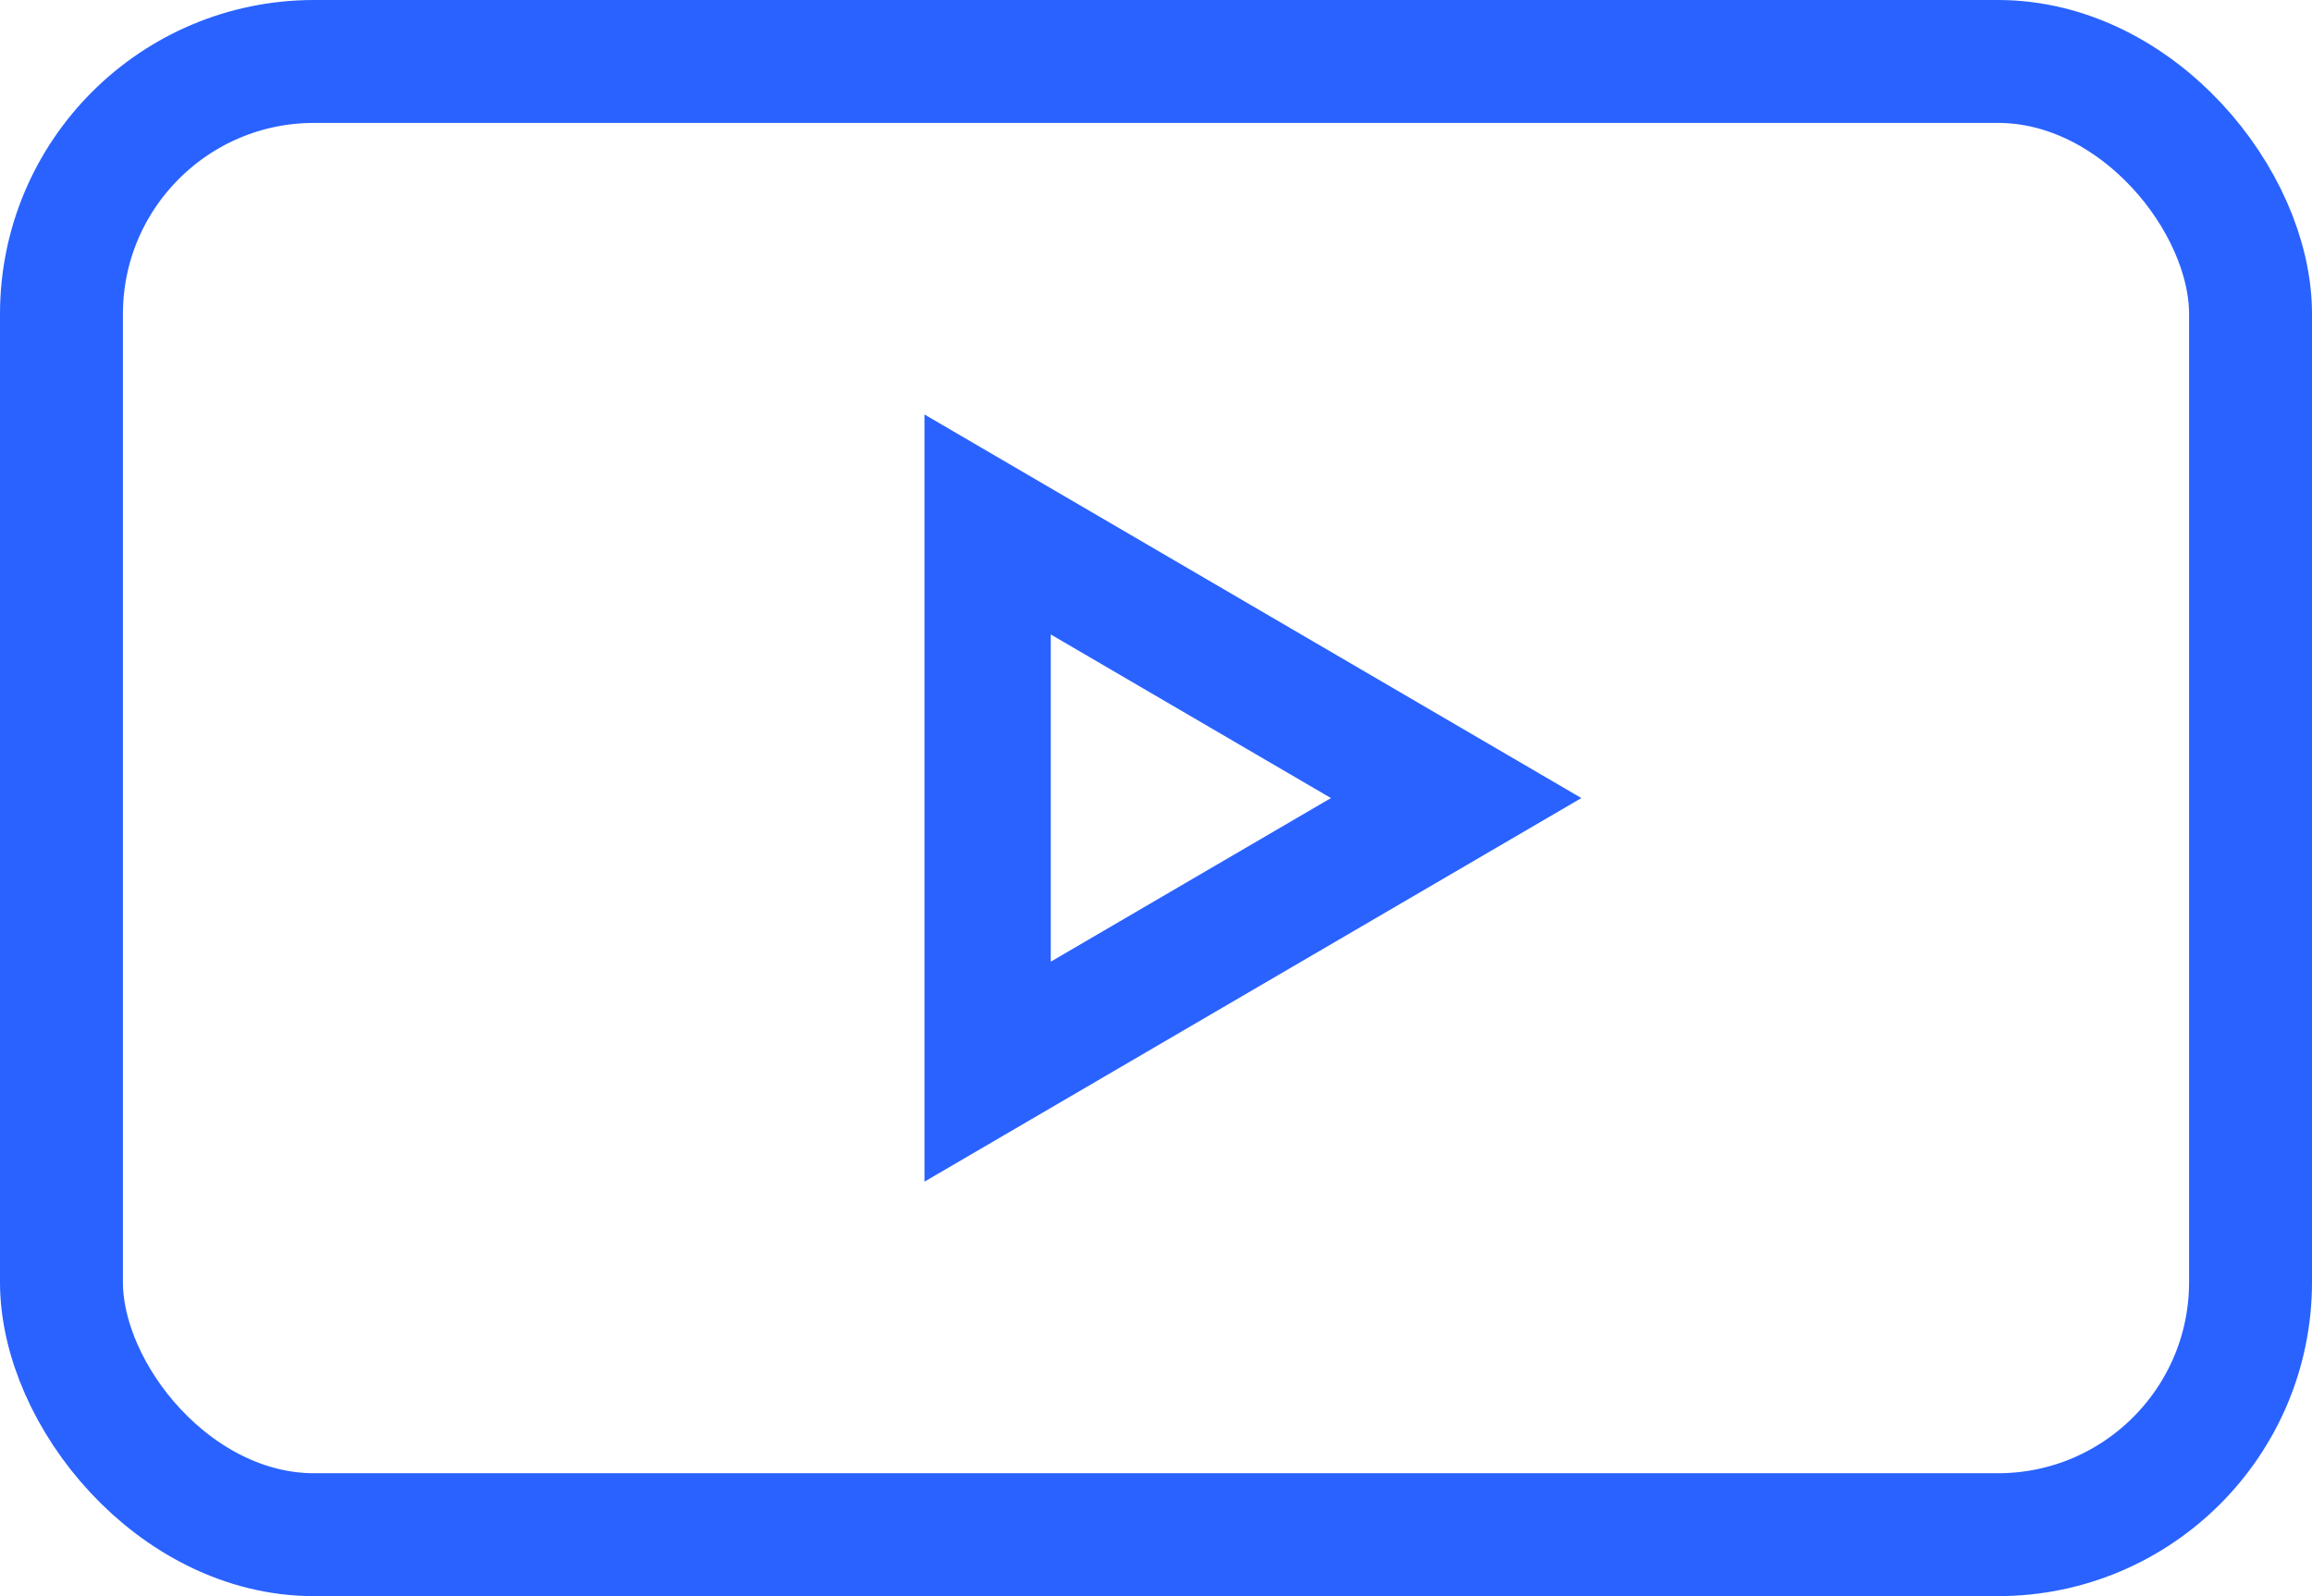 <svg xmlns="http://www.w3.org/2000/svg" viewBox="0 0 54.92 37.92"><defs><style>.cls-1,.cls-2{fill:none;stroke:#2962ff;stroke-miterlimit:10;}.cls-1{stroke-width:2.92px;}.cls-2{stroke-width:3px;}</style></defs><title>Asset 23icon</title><g id="Layer_2" data-name="Layer 2"><g id="Layer_1-2" data-name="Layer 1"><rect class="cls-1" x="1.46" y="1.46" width="52" height="35" rx="6" ry="6"/><polygon class="cls-2" points="23.46 12.46 34.59 18.96 23.46 25.46 23.46 12.46"/></g></g></svg>